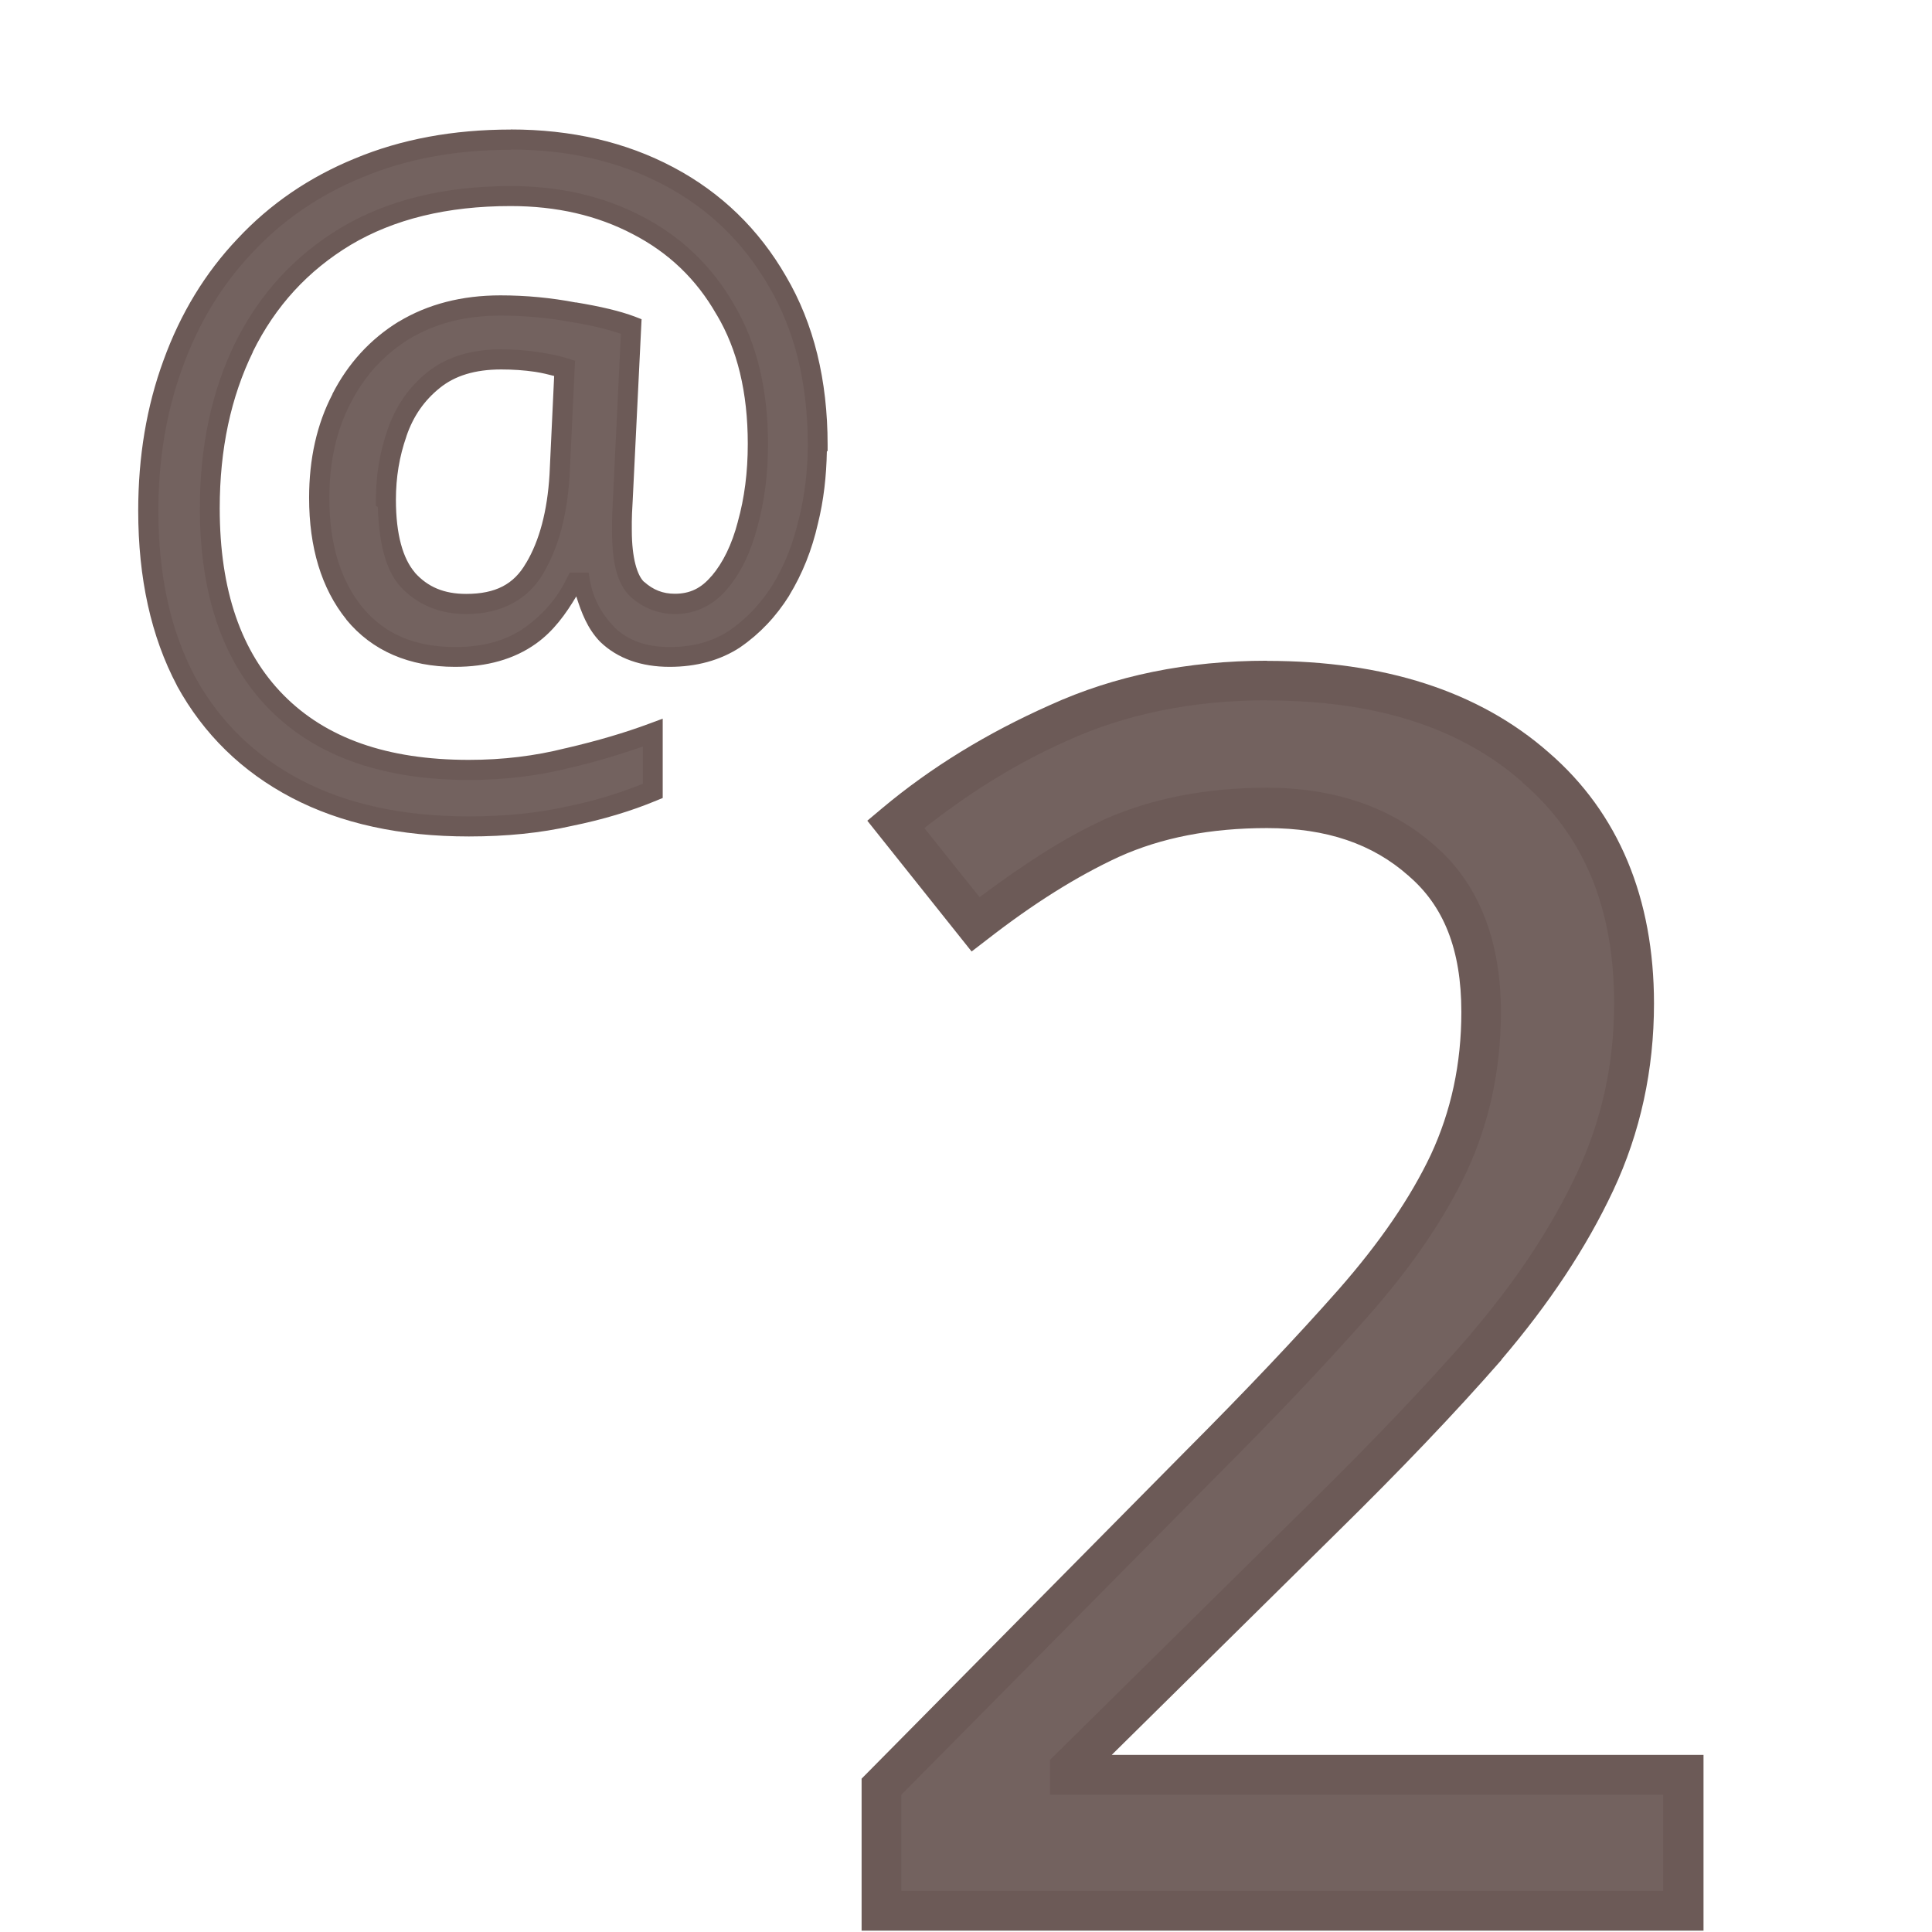 <?xml version="1.0" encoding="UTF-8" standalone="no"?>
<svg
   xmlns:dc="http://purl.org/dc/elements/1.1/"
   xmlns:cc="http://creativecommons.org/ns#"
   xmlns:rdf="http://www.w3.org/1999/02/22-rdf-syntax-ns#"
   xmlns:svg="http://www.w3.org/2000/svg"
   xmlns="http://www.w3.org/2000/svg"
   xmlns:sodipodi="http://sodipodi.sourceforge.net/DTD/sodipodi-0.dtd"
   xmlns:inkscape="http://www.inkscape.org/namespaces/inkscape"
   width="24mm"
   height="24mm"
   viewBox="0 0 24 24"
   version="1.1"
   id="svg4510"
   inkscape:version="1.0.2 (e86c870879, 2021-01-15, custom)"
   sodipodi:docname="guileless_bopomofo_keyboard_qwerty_2.svg">
  <defs
     id="defs4504" />
  <sodipodi:namedview
     id="base"
     pagecolor="#ffffff"
     bordercolor="#666666"
     borderopacity="1.0"
     inkscape:pageopacity="0.0"
     inkscape:pageshadow="2"
     inkscape:zoom="0.35"
     inkscape:cx="-1157.5028"
     inkscape:cy="1151.0686"
     inkscape:document-units="mm"
     inkscape:current-layer="layer1"
     inkscape:document-rotation="0"
     showgrid="false"
     inkscape:window-width="1920"
     inkscape:window-height="1049"
     inkscape:window-x="1"
     inkscape:window-y="0"
     inkscape:window-maximized="1" />
  <g
     inkscape:label="Layer 1"
     inkscape:groupmode="layer"
     id="layer1"
     transform="translate(-412.089,156.387)">
    <g
       id="g8935"
       transform="translate(364.298,-488.296)">
      <rect
         style="fill:none;stroke:none;stroke-width:0.1"
         id="rect10-3-8"
         width="24"
         height="24"
         x="47.792"
         y="331.909" />
      <g
         id="g3181"
         transform="matrix(0.667,0,0,0.667,176.589,184.483)">
        <rect
           style="fill:none;stroke:none;stroke-width:0.1"
           id="rect10-3-8-3"
           width="24"
           height="24"
           x="-181.196"
           y="233.138" />
        <g
           id="g3262-7"
           style="font-size:11.289px;line-height:1.25;font-family:'Noto Sans';-inkscape-font-specification:'Noto Sans';letter-spacing:0px;word-spacing:0px;fill:#6c5a57;fill-opacity:0.953;stroke-width:0.265"
           transform="matrix(2.803,0,0,2.803,251.878,-162.36)">
          <path
             style="color:#000000;font-style:normal;font-variant:normal;font-weight:normal;font-stretch:normal;font-size:medium;line-height:1.25;font-family:'Noto Sans';-inkscape-font-specification:'Noto Sans';font-variant-ligatures:normal;font-variant-position:normal;font-variant-caps:normal;font-variant-numeric:normal;font-variant-alternates:normal;font-variant-east-asian:normal;font-feature-settings:normal;font-variation-settings:normal;text-indent:0;text-align:start;text-decoration:none;text-decoration-line:none;text-decoration-style:solid;text-decoration-color:#000000;letter-spacing:0px;word-spacing:0px;text-transform:none;writing-mode:lr-tb;direction:ltr;text-orientation:mixed;dominant-baseline:auto;baseline-shift:baseline;text-anchor:start;white-space:normal;shape-padding:0;shape-margin:0;inline-size:0;clip-rule:nonzero;display:inline;overflow:visible;visibility:visible;isolation:auto;mix-blend-mode:normal;color-interpolation:sRGB;color-interpolation-filters:linearRGB;solid-color:#000000;solid-opacity:1;vector-effect:none;fill:#6c5a57;fill-opacity:0.953;fill-rule:nonzero;stroke:none;stroke-width:0.265;stroke-linecap:butt;stroke-linejoin:miter;stroke-miterlimit:4;stroke-dasharray:none;stroke-dashoffset:0;stroke-opacity:1;color-rendering:auto;image-rendering:auto;shape-rendering:auto;text-rendering:auto;enable-background:accumulate;stop-color:#000000;stop-opacity:1"
             d="m -147.566,149.473 h -5.328 v -0.824 l 2.111,-2.134 c 0.406,-0.406 0.749,-0.768 1.027,-1.084 0.278,-0.316 0.489,-0.625 0.632,-0.926 0.143,-0.309 0.214,-0.643 0.214,-1.005 0,-0.444 -0.132,-0.779 -0.395,-1.005 -0.263,-0.233 -0.606,-0.35 -1.027,-0.35 -0.391,0 -0.738,0.068 -1.039,0.203 -0.294,0.135 -0.595,0.324 -0.903,0.564 l -0.531,-0.666 c 0.316,-0.263 0.677,-0.485 1.084,-0.666 0.414,-0.188 0.877,-0.282 1.389,-0.282 0.753,0 1.347,0.192 1.784,0.576 0.436,0.376 0.655,0.899 0.655,1.569 0,0.421 -0.086,0.817 -0.26,1.185 -0.173,0.369 -0.414,0.734 -0.722,1.095 -0.309,0.354 -0.67,0.734 -1.084,1.14 l -1.682,1.659 v 0.045 h 4.075 z"
             id="path3264-5" />
          <path
             style="color:#000000;font-style:normal;font-variant:normal;font-weight:normal;font-stretch:normal;font-size:medium;line-height:1.25;font-family:'Noto Sans';-inkscape-font-specification:'Noto Sans';font-variant-ligatures:normal;font-variant-position:normal;font-variant-caps:normal;font-variant-numeric:normal;font-variant-alternates:normal;font-variant-east-asian:normal;font-feature-settings:normal;font-variation-settings:normal;text-indent:0;text-align:start;text-decoration:none;text-decoration-line:none;text-decoration-style:solid;text-decoration-color:#000000;letter-spacing:0px;word-spacing:0px;text-transform:none;writing-mode:lr-tb;direction:ltr;text-orientation:mixed;dominant-baseline:auto;baseline-shift:baseline;text-anchor:start;white-space:normal;shape-padding:0;shape-margin:0;inline-size:0;clip-rule:nonzero;display:inline;overflow:visible;visibility:visible;isolation:auto;mix-blend-mode:normal;color-interpolation:sRGB;color-interpolation-filters:linearRGB;solid-color:#000000;solid-opacity:1;vector-effect:none;fill-opacity:1;fill-rule:nonzero;stroke:none;stroke-width:0.265;stroke-linecap:butt;stroke-linejoin:miter;stroke-miterlimit:4;stroke-dasharray:none;stroke-dashoffset:0;stroke-opacity:1;color-rendering:auto;image-rendering:auto;shape-rendering:auto;text-rendering:auto;enable-background:accumulate;stop-color:#000000;stop-opacity:1"
             d="m -150.332,141.168 c -0.528,0 -1.011,0.098 -1.443,0.295 -0.416,0.185 -0.788,0.412 -1.113,0.684 l -0.1,0.084 0.693,0.869 0.104,-0.08 c 0.302,-0.235 0.593,-0.419 0.875,-0.549 0.281,-0.127 0.608,-0.191 0.984,-0.191 0.397,0 0.702,0.106 0.939,0.316 h 0.002 v 0.002 c 0.231,0.198 0.35,0.486 0.35,0.904 0,0.344 -0.068,0.659 -0.203,0.949 -0.136,0.287 -0.34,0.584 -0.611,0.893 -0.276,0.313 -0.617,0.673 -1.021,1.078 l -2.15,2.174 v 1.01 h 5.594 v -0.133 -1.035 h -3.932 l 1.498,-1.479 c 0.415,-0.408 0.781,-0.79 1.092,-1.146 v -0.002 c 0.315,-0.369 0.563,-0.742 0.742,-1.123 0.181,-0.386 0.271,-0.803 0.271,-1.242 0,-0.698 -0.234,-1.266 -0.699,-1.668 -0.465,-0.409 -1.096,-0.609 -1.871,-0.609 z m 0,0.264 c 0.73,0 1.289,0.184 1.697,0.543 v 0.002 c 0.407,0.351 0.609,0.828 0.609,1.469 0,0.403 -0.083,0.778 -0.248,1.129 -0.167,0.356 -0.401,0.711 -0.703,1.064 h 0.002 c -0.306,0.351 -0.666,0.728 -1.078,1.133 l -1.721,1.699 v 0.232 h 4.074 v 0.639 h -5.062 v -0.639 l 2.072,-2.094 c 0.408,-0.408 0.752,-0.771 1.033,-1.09 0.285,-0.323 0.503,-0.642 0.652,-0.957 0.151,-0.326 0.227,-0.682 0.227,-1.061 0,-0.469 -0.145,-0.85 -0.439,-1.104 -0.29,-0.257 -0.669,-0.385 -1.115,-0.385 -0.407,0 -0.771,0.071 -1.092,0.215 l -0.002,0.002 c -0.268,0.123 -0.541,0.305 -0.816,0.51 l -0.367,-0.459 c 0.282,-0.221 0.589,-0.42 0.943,-0.578 0.395,-0.18 0.838,-0.271 1.334,-0.271 z"
             id="path3266-9" />
        </g>
      </g>
      <g
         id="g3548"
         transform="matrix(0.5,0,0,0.5,138.39,175.034)">
        <rect
           style="fill:none;stroke:none;stroke-width:0.1"
           id="rect10-3-8-4"
           width="24"
           height="24"
           x="-181.196"
           y="313.748" />
        <g
           id="g3322-7"
           style="font-size:11.289px;line-height:1.25;font-family:'Noto Sans';-inkscape-font-specification:'Noto Sans';letter-spacing:0px;word-spacing:0px;fill:#6c5a57;fill-opacity:0.953;stroke-width:0.265"
           transform="matrix(1.882,0,0,1.882,117.403,87.376)">
          <path
             style="color:#000000;font-style:normal;font-variant:normal;font-weight:normal;font-stretch:normal;font-size:medium;line-height:1.25;font-family:'Noto Sans';-inkscape-font-specification:'Noto Sans';font-variant-ligatures:normal;font-variant-position:normal;font-variant-caps:normal;font-variant-numeric:normal;font-variant-alternates:normal;font-variant-east-asian:normal;font-feature-settings:normal;font-variation-settings:normal;text-indent:0;text-align:start;text-decoration:none;text-decoration-line:none;text-decoration-style:solid;text-decoration-color:#000000;letter-spacing:0px;word-spacing:0px;text-transform:none;writing-mode:lr-tb;direction:ltr;text-orientation:mixed;dominant-baseline:auto;baseline-shift:baseline;text-anchor:start;white-space:normal;shape-padding:0;shape-margin:0;inline-size:0;clip-rule:nonzero;display:inline;overflow:visible;visibility:visible;isolation:auto;mix-blend-mode:normal;color-interpolation:sRGB;color-interpolation-filters:linearRGB;solid-color:#000000;solid-opacity:1;vector-effect:none;fill:#6c5a57;fill-opacity:0.953;fill-rule:nonzero;stroke:none;stroke-width:0.265;stroke-linecap:butt;stroke-linejoin:miter;stroke-miterlimit:4;stroke-dasharray:none;stroke-dashoffset:0;stroke-opacity:1;color-rendering:auto;image-rendering:auto;shape-rendering:auto;text-rendering:auto;enable-background:accumulate;stop-color:#000000;stop-opacity:1"
             d="m -147.865,126.156 c 0,0.346 -0.041,0.685 -0.124,1.016 -0.075,0.331 -0.196,0.632 -0.361,0.903 -0.166,0.263 -0.369,0.478 -0.61,0.643 -0.241,0.158 -0.527,0.237 -0.858,0.237 -0.346,0 -0.621,-0.098 -0.824,-0.294 -0.196,-0.203 -0.316,-0.433 -0.361,-0.689 h -0.056 c -0.135,0.278 -0.335,0.512 -0.598,0.7 -0.263,0.188 -0.595,0.282 -0.993,0.282 -0.572,0 -1.016,-0.192 -1.332,-0.576 -0.309,-0.384 -0.463,-0.892 -0.463,-1.524 0,-0.497 0.098,-0.933 0.294,-1.31 0.196,-0.384 0.47,-0.685 0.824,-0.903 0.361,-0.218 0.786,-0.327 1.276,-0.327 0.331,0 0.655,0.03 0.971,0.09 0.324,0.053 0.576,0.113 0.756,0.181 l -0.113,2.292 c -0.008,0.135 -0.011,0.233 -0.011,0.294 v 0.113 c 0,0.391 0.068,0.651 0.203,0.779 0.143,0.128 0.309,0.192 0.497,0.192 0.233,0 0.429,-0.094 0.587,-0.282 0.166,-0.196 0.29,-0.452 0.373,-0.768 0.09,-0.324 0.135,-0.677 0.135,-1.061 0,-0.7 -0.143,-1.291 -0.429,-1.772 -0.278,-0.489 -0.666,-0.862 -1.163,-1.118 -0.489,-0.256 -1.046,-0.384 -1.671,-0.384 -0.858,0 -1.584,0.177 -2.179,0.531 -0.587,0.354 -1.035,0.843 -1.343,1.468 -0.301,0.617 -0.452,1.325 -0.452,2.122 0,1.114 0.294,1.968 0.881,2.563 0.587,0.595 1.434,0.892 2.54,0.892 0.459,0 0.896,-0.053 1.31,-0.158 0.421,-0.098 0.794,-0.207 1.118,-0.327 v 0.768 c -0.324,0.135 -0.689,0.245 -1.095,0.327 -0.399,0.09 -0.843,0.135 -1.332,0.135 -0.888,0 -1.648,-0.166 -2.28,-0.497 -0.632,-0.331 -1.118,-0.805 -1.456,-1.422 -0.331,-0.625 -0.497,-1.373 -0.497,-2.246 0,-0.7 0.109,-1.347 0.327,-1.942 0.218,-0.602 0.534,-1.121 0.948,-1.558 0.414,-0.444 0.914,-0.786 1.501,-1.027 0.595,-0.248 1.264,-0.373 2.009,-0.373 0.783,0 1.479,0.162 2.088,0.485 0.61,0.324 1.087,0.786 1.434,1.389 0.354,0.602 0.531,1.321 0.531,2.156 z m -5.701,0.722 c 0,0.482 0.094,0.832 0.282,1.05 0.196,0.218 0.455,0.327 0.779,0.327 0.421,0 0.722,-0.158 0.903,-0.474 0.188,-0.316 0.297,-0.726 0.327,-1.23 l 0.068,-1.411 c -0.098,-0.03 -0.222,-0.056 -0.373,-0.079 -0.151,-0.023 -0.305,-0.034 -0.463,-0.034 -0.369,0 -0.666,0.09 -0.892,0.271 -0.226,0.181 -0.388,0.414 -0.485,0.7 -0.098,0.278 -0.147,0.572 -0.147,0.881 z"
             id="path3324-4" />
          <path
             style="color:#000000;font-style:normal;font-variant:normal;font-weight:normal;font-stretch:normal;font-size:medium;line-height:1.25;font-family:'Noto Sans';-inkscape-font-specification:'Noto Sans';font-variant-ligatures:normal;font-variant-position:normal;font-variant-caps:normal;font-variant-numeric:normal;font-variant-alternates:normal;font-variant-east-asian:normal;font-feature-settings:normal;font-variation-settings:normal;text-indent:0;text-align:start;text-decoration:none;text-decoration-line:none;text-decoration-style:solid;text-decoration-color:#000000;letter-spacing:0px;word-spacing:0px;text-transform:none;writing-mode:lr-tb;direction:ltr;text-orientation:mixed;dominant-baseline:auto;baseline-shift:baseline;text-anchor:start;white-space:normal;shape-padding:0;shape-margin:0;inline-size:0;clip-rule:nonzero;display:inline;overflow:visible;visibility:visible;isolation:auto;mix-blend-mode:normal;color-interpolation:sRGB;color-interpolation-filters:linearRGB;solid-color:#000000;solid-opacity:1;vector-effect:none;fill-opacity:1;fill-rule:nonzero;stroke:none;stroke-width:0.265;stroke-linecap:butt;stroke-linejoin:miter;stroke-miterlimit:4;stroke-dasharray:none;stroke-dashoffset:0;stroke-opacity:1;color-rendering:auto;image-rendering:auto;shape-rendering:auto;text-rendering:auto;enable-background:accumulate;stop-color:#000000;stop-opacity:1"
             d="m -151.918,121.994 c -0.76,0 -1.448,0.127 -2.061,0.383 -0.603,0.247 -1.12,0.601 -1.547,1.059 -0.427,0.45 -0.753,0.986 -0.977,1.604 -0.224,0.61 -0.334,1.273 -0.334,1.986 0,0.89 0.169,1.661 0.512,2.309 v 0.002 c 0.351,0.639 0.858,1.134 1.512,1.477 0.655,0.343 1.437,0.512 2.342,0.512 0.496,0 0.948,-0.046 1.357,-0.139 0.413,-0.084 0.788,-0.197 1.121,-0.336 l 0.08,-0.033 v -1.047 l -0.178,0.066 c -0.317,0.118 -0.684,0.227 -1.102,0.324 h -0.002 c -0.403,0.102 -0.828,0.154 -1.277,0.154 -1.083,0 -1.887,-0.289 -2.445,-0.854 -0.558,-0.565 -0.844,-1.378 -0.844,-2.469 0,-0.781 0.148,-1.468 0.439,-2.064 h -0.002 c 0.298,-0.604 0.727,-1.071 1.293,-1.412 0.571,-0.339 1.272,-0.512 2.111,-0.512 0.607,0 1.141,0.124 1.609,0.369 0.475,0.245 0.843,0.596 1.109,1.064 v 0.002 h 0.002 c 0.272,0.457 0.41,1.023 0.41,1.705 0,0.373 -0.044,0.715 -0.131,1.025 v 0.002 c -0.079,0.302 -0.196,0.54 -0.346,0.717 h -0.002 c -0.137,0.164 -0.287,0.234 -0.484,0.234 -0.158,0 -0.285,-0.05 -0.406,-0.158 -6e-5,-5e-5 -0.002,6e-5 -0.002,0 -0.086,-0.083 -0.16,-0.306 -0.16,-0.68 V 127.172 c 0,-0.055 0.004,-0.151 0.012,-0.285 l 0.117,-2.389 -0.09,-0.035 c -0.194,-0.073 -0.453,-0.134 -0.781,-0.188 l 0.002,0.002 c -0.324,-0.062 -0.655,-0.094 -0.994,-0.094 -0.509,0 -0.96,0.116 -1.344,0.348 h -0.002 c -0.374,0.231 -0.667,0.552 -0.873,0.955 h 0.002 c -0.207,0.397 -0.309,0.855 -0.309,1.369 0,0.654 0.161,1.196 0.492,1.607 v 0.002 c 0.341,0.414 0.832,0.623 1.434,0.623 0.42,0 0.781,-0.1 1.07,-0.307 0.232,-0.166 0.391,-0.389 0.531,-0.623 0.068,0.213 0.146,0.423 0.312,0.596 l 0.002,0.002 0.002,0.002 c 0.23,0.222 0.545,0.33 0.916,0.33 0.352,0 0.668,-0.085 0.932,-0.258 v -0.002 h 0.002 c 0.256,-0.176 0.472,-0.404 0.646,-0.682 v -0.002 c 0.173,-0.284 0.299,-0.599 0.377,-0.943 0.078,-0.312 0.113,-0.633 0.119,-0.957 l 0.01,-0.006 v -0.082 c 0,-0.854 -0.182,-1.598 -0.549,-2.223 -0.358,-0.622 -0.856,-1.105 -1.486,-1.439 -0.63,-0.335 -1.349,-0.5 -2.15,-0.5 z m 0,0.264 c 0.764,0 1.438,0.158 2.027,0.471 0.589,0.313 1.046,0.756 1.381,1.338 0.34,0.579 0.512,1.273 0.512,2.09 0,0.336 -0.039,0.664 -0.119,0.984 v 0.002 h -0.002 c -0.072,0.318 -0.186,0.605 -0.344,0.863 -0.156,0.249 -0.346,0.447 -0.57,0.602 -0.218,0.143 -0.475,0.217 -0.785,0.217 -0.321,0 -0.554,-0.089 -0.73,-0.258 -0.178,-0.186 -0.284,-0.387 -0.324,-0.615 l -0.019,-0.109 h -0.25 l -0.037,0.074 c -0.126,0.259 -0.308,0.474 -0.555,0.65 -0.238,0.17 -0.54,0.258 -0.918,0.258 -0.542,0 -0.937,-0.174 -1.229,-0.527 -0.286,-0.356 -0.434,-0.831 -0.434,-1.441 0,-0.479 0.095,-0.893 0.279,-1.248 0.185,-0.364 0.443,-0.644 0.775,-0.85 0.339,-0.205 0.738,-0.309 1.207,-0.309 0.323,0 0.638,0.029 0.945,0.088 h 0.002 0.002 c 0.279,0.045 0.476,0.098 0.639,0.152 l -0.105,2.184 c -0.007,0.135 -0.012,0.234 -0.012,0.299 v 0.113 c 0,0.407 0.06,0.701 0.244,0.875 l 0.002,0.002 c 0.164,0.147 0.368,0.227 0.586,0.227 0.269,0 0.509,-0.117 0.688,-0.33 0.181,-0.214 0.312,-0.487 0.398,-0.816 0.094,-0.337 0.141,-0.703 0.141,-1.098 0,-0.718 -0.147,-1.334 -0.447,-1.84 -0.29,-0.508 -0.699,-0.899 -1.215,-1.166 -0.51,-0.267 -1.09,-0.4 -1.732,-0.4 -0.876,0 -1.628,0.183 -2.246,0.551 -0.608,0.366 -1.076,0.876 -1.395,1.521 -0.311,0.637 -0.465,1.367 -0.465,2.182 0,1.137 0.302,2.03 0.918,2.654 0.616,0.624 1.505,0.932 2.635,0.932 0.469,0 0.915,-0.054 1.34,-0.162 0.359,-0.083 0.664,-0.179 0.955,-0.279 v 0.492 c -0.297,0.118 -0.621,0.222 -0.99,0.297 h -0.002 c -0.388,0.088 -0.822,0.133 -1.303,0.133 -0.872,0 -1.609,-0.161 -2.219,-0.48 -0.61,-0.32 -1.074,-0.773 -1.4,-1.367 -0.319,-0.602 -0.482,-1.329 -0.482,-2.186 0,-0.686 0.108,-1.318 0.32,-1.896 0.213,-0.587 0.519,-1.089 0.92,-1.512 0.401,-0.43 0.884,-0.762 1.455,-0.996 0.576,-0.241 1.229,-0.363 1.959,-0.363 z m -0.125,2.637 c -0.39,0 -0.721,0.098 -0.975,0.301 -0.245,0.196 -0.422,0.452 -0.527,0.76 -0.103,0.293 -0.154,0.601 -0.154,0.924 v 0.082 l 0.025,0.014 c 0.015,0.439 0.088,0.808 0.289,1.041 h 0.002 v 0.002 c 0.22,0.245 0.524,0.371 0.877,0.371 0.453,0 0.815,-0.186 1.018,-0.539 v -0.002 c 0.202,-0.34 0.315,-0.771 0.346,-1.289 l 0.072,-1.514 -0.098,-0.031 c -0.107,-0.033 -0.238,-0.061 -0.393,-0.084 -0.157,-0.024 -0.318,-0.035 -0.482,-0.035 z m 0,0.266 c 0.152,0 0.3,0.01 0.443,0.031 0.105,0.016 0.178,0.036 0.254,0.055 l -0.061,1.299 c -0.029,0.488 -0.135,0.878 -0.309,1.17 h -0.002 v 0.002 c -0.159,0.278 -0.401,0.406 -0.789,0.406 -0.293,0 -0.507,-0.091 -0.678,-0.281 v -0.002 c -0.156,-0.182 -0.25,-0.497 -0.25,-0.961 0,-0.295 0.046,-0.572 0.139,-0.836 v -0.002 c 0.09,-0.265 0.237,-0.474 0.443,-0.639 0.198,-0.159 0.461,-0.242 0.809,-0.242 z"
             id="path3326-4" />
        </g>
      </g>
    </g>
  </g>
</svg>
